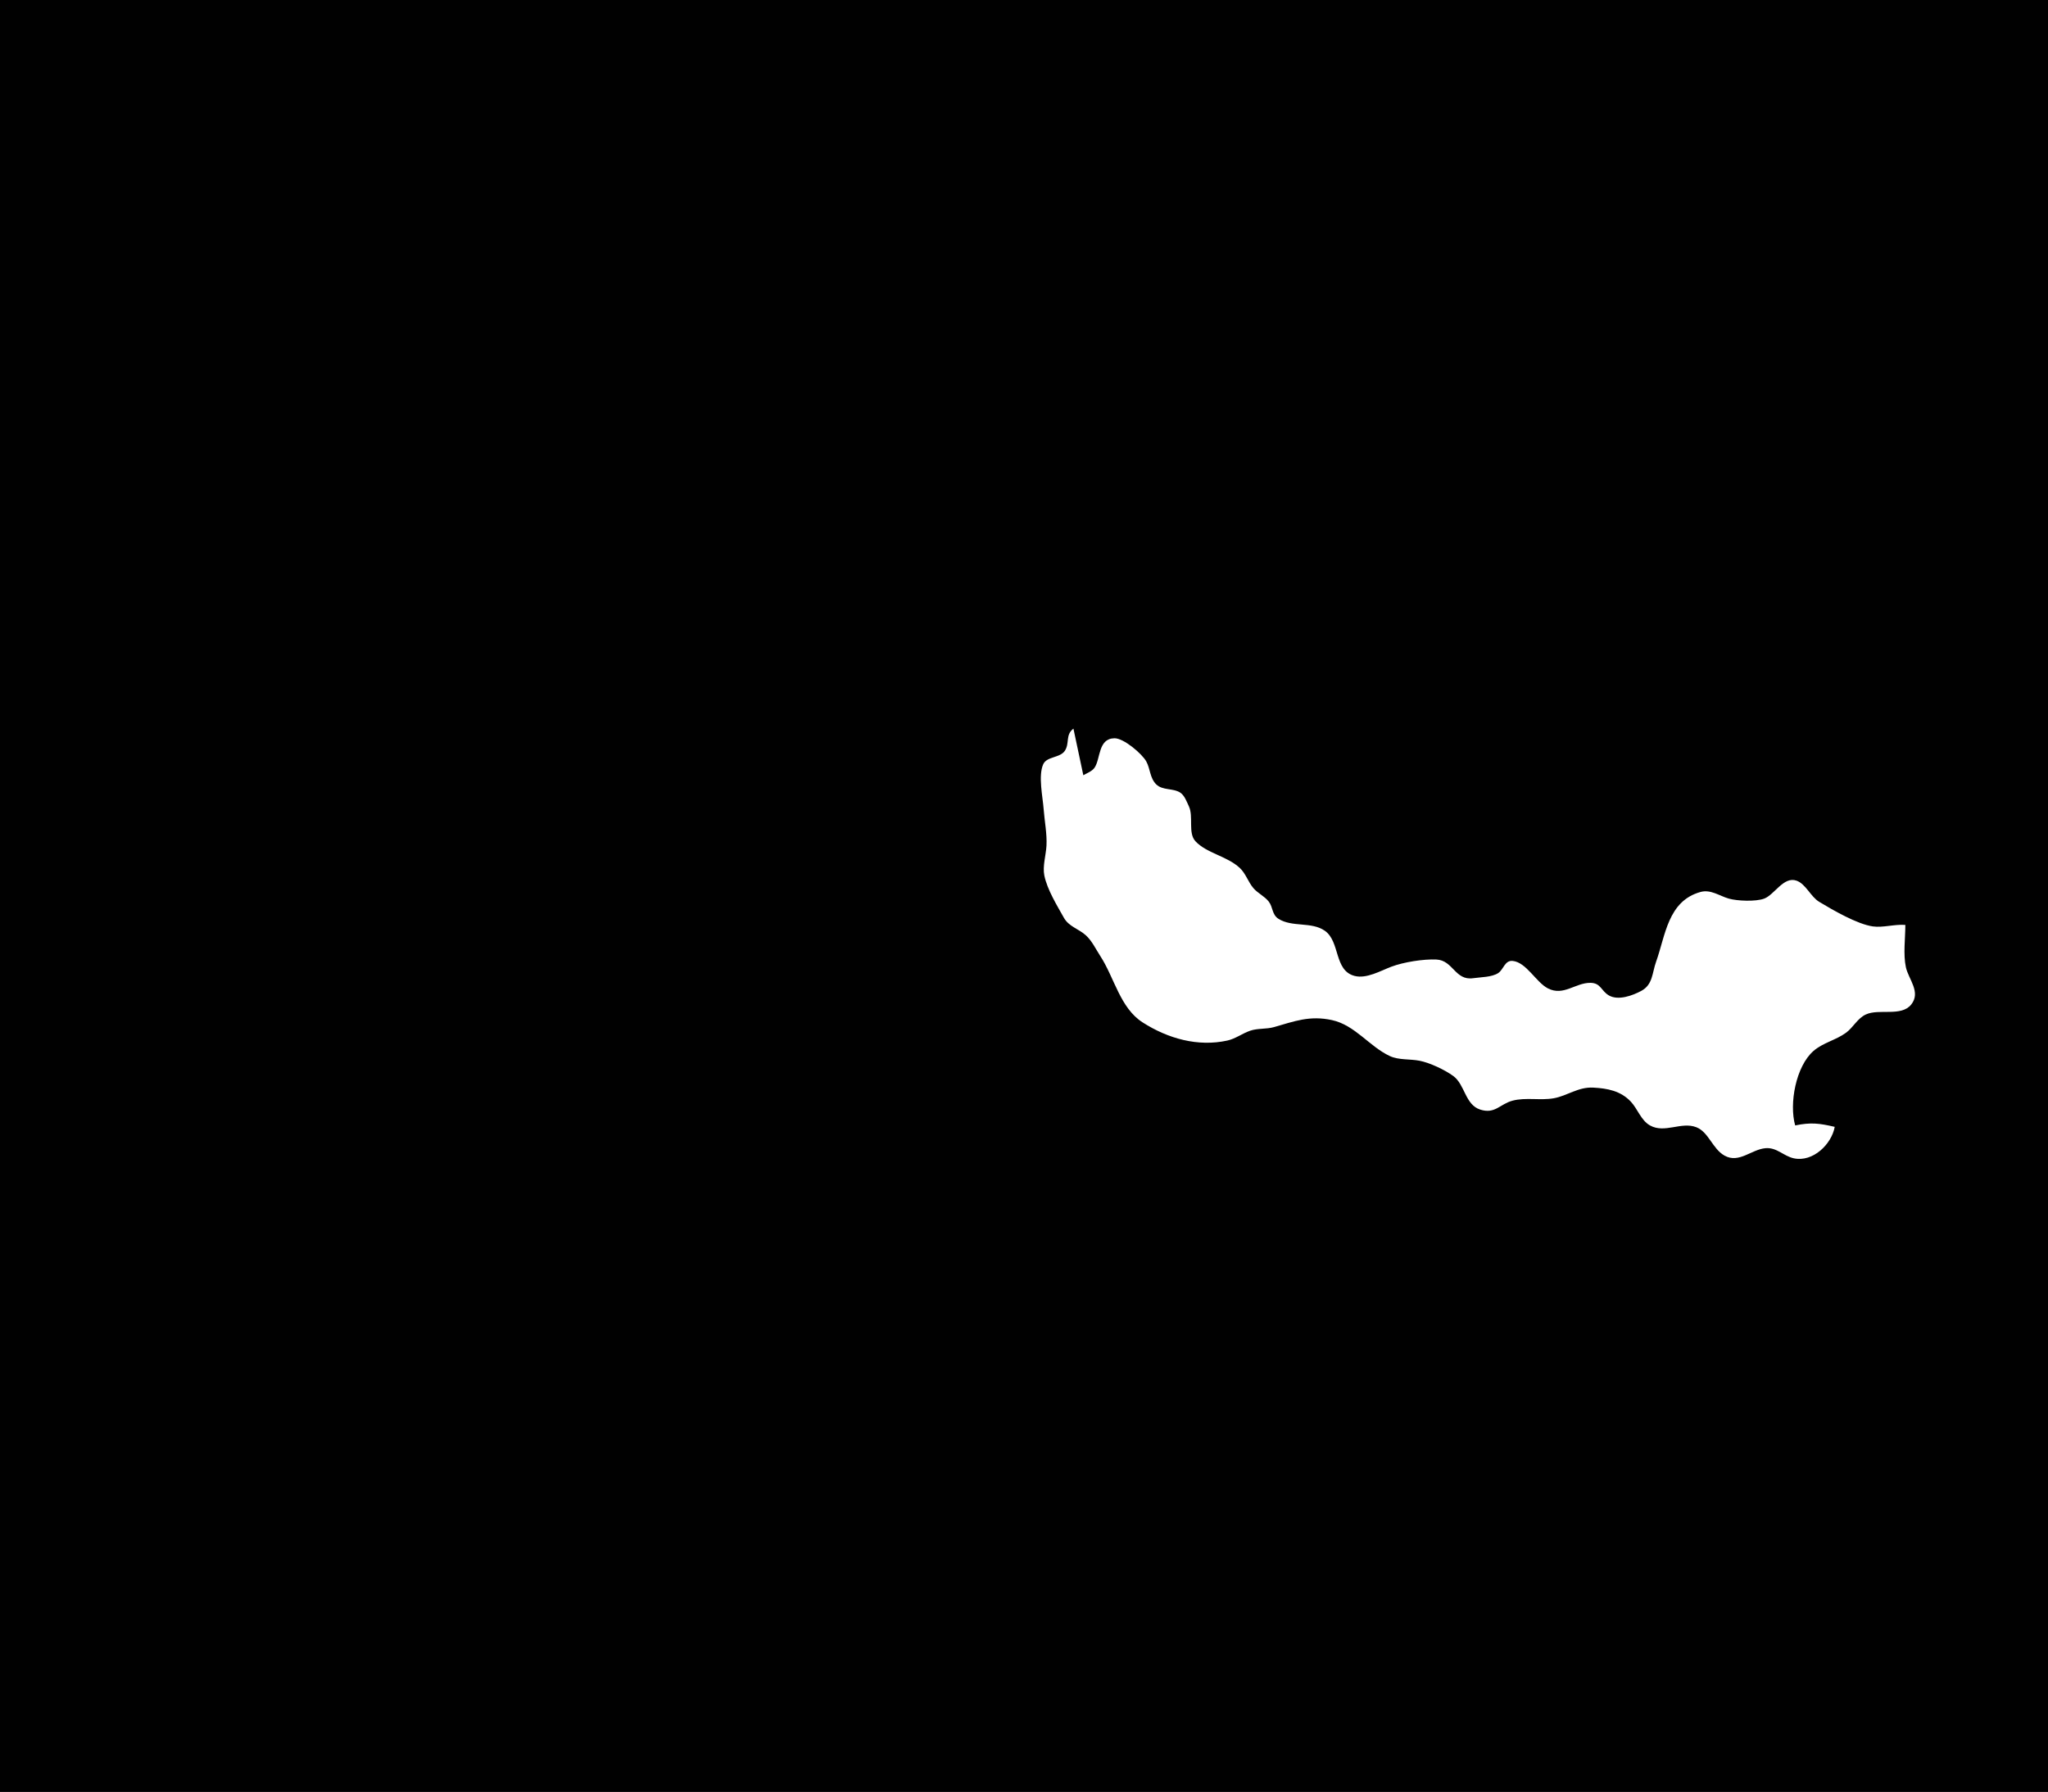 <?xml version="1.0" standalone="yes"?>
<svg xmlns="http://www.w3.org/2000/svg" width="1450" height="1269">
<path style="fill:#010101; stroke:none;" d="M0 0L0 1269L1450 1269L1450 0L0 0z"/>
<path style="fill:#ffffff; stroke:none;" d="M760 516C754.172 520.379 757.439 526.228 753.973 531.61C750.602 536.843 741.109 535.584 738.603 541.225C734.967 549.412 738.274 564.311 738.911 573C739.532 581.469 741.386 590.532 740.907 599C740.532 605.628 738.058 613.448 739.394 620C741.428 629.973 748.309 641.129 753.262 649.957C756.771 656.21 763.755 657.771 768.816 662.379C773.143 666.319 775.841 672.144 779 677C789.029 692.414 793.019 713.8 809 724.038C826.831 735.461 848.089 741.498 869 736.877C874.764 735.603 879.488 731.89 885 729.966C890.443 728.066 896.505 728.931 902 727.363C916.5 723.224 927.217 718.978 943 722.39C959.366 725.928 969.533 741.115 984 747.864C990.335 750.82 998.239 749.846 1005 751.174C1012.38 752.623 1022.78 757.545 1028.9 761.966C1037.22 767.986 1037.27 782.341 1048 785.772C1058.58 789.154 1061.9 781.811 1071 779.43C1080.17 777.03 1090.68 779.422 1100 777.772C1109.7 776.056 1117.26 769.658 1128 770.209C1138.06 770.725 1147.47 772.51 1154.67 780.184C1159.44 785.269 1161.83 793.384 1168.17 796.976C1178.59 802.881 1190.34 794.119 1200.99 798.26C1209.79 801.686 1212.44 813.604 1221 818.377C1231.26 824.096 1240.03 813.953 1250 813.109C1258.02 812.43 1262.73 818.693 1270 820.272C1283.59 823.226 1296.82 810.232 1299 798C1288.08 795.475 1282.12 794.706 1271 797C1266.63 781.539 1271.48 755.106 1284.01 744.213C1290.7 738.408 1299.91 736.556 1306.99 731.363C1312.12 727.593 1315.07 721.186 1321 718.434C1330.41 714.068 1346.05 720.213 1353.14 711.39C1360.22 702.593 1351.22 693.442 1349.39 685C1347.38 675.693 1349 664.512 1349 655C1341.42 654.402 1333.16 657.074 1326 656.062C1314.9 654.494 1297.68 644.47 1288 638.647C1281.97 635.019 1278.5 625.925 1271.91 623.643C1262.75 620.466 1256.32 633.709 1249 636.397C1243.04 638.584 1230.07 638.086 1224 636.363C1217.47 634.51 1211.21 629.676 1204 631.664C1180.78 638.062 1179.15 662.694 1172.55 681C1169.67 688.979 1170.31 697.274 1162 701.738C1155.99 704.961 1145.86 708.766 1139.18 704.972C1133.61 701.806 1133.44 696.048 1126 696.008C1115.32 695.952 1107.04 705.573 1096 699.977C1087.57 695.703 1080.74 681.509 1071.02 680.503C1065.38 679.92 1064.57 686.529 1060.79 689.062C1056.32 692.058 1048.24 691.968 1043 692.728C1030.18 694.591 1028.86 680.07 1017 679.511C1007.76 679.075 993.63 681.345 985 684.619C977.431 687.49 967.472 693.323 959 691.103C944.394 687.275 948.955 666.816 937.985 659.133C928.524 652.508 914.815 656.851 905.109 650.633C900.487 647.672 901.351 642.406 898.272 638.464C895.295 634.651 890.534 632.61 887.39 628.91C883.661 624.521 882.041 618.652 877.787 614.666C868.835 606.277 854.088 604.185 846.318 595.671C840.993 589.835 845.154 578.264 841.738 571C840.235 567.806 838.688 563.311 835.61 561.303C830.595 558.033 823.084 559.862 818.637 555.487C814.071 550.995 814.44 544.404 811.567 539.213C808.574 533.804 795.581 522.679 789 522.818C777.377 523.064 779.317 537.134 774.987 543.61C773.26 546.191 769.596 547.482 767 549L760 516z"/>
</svg>
